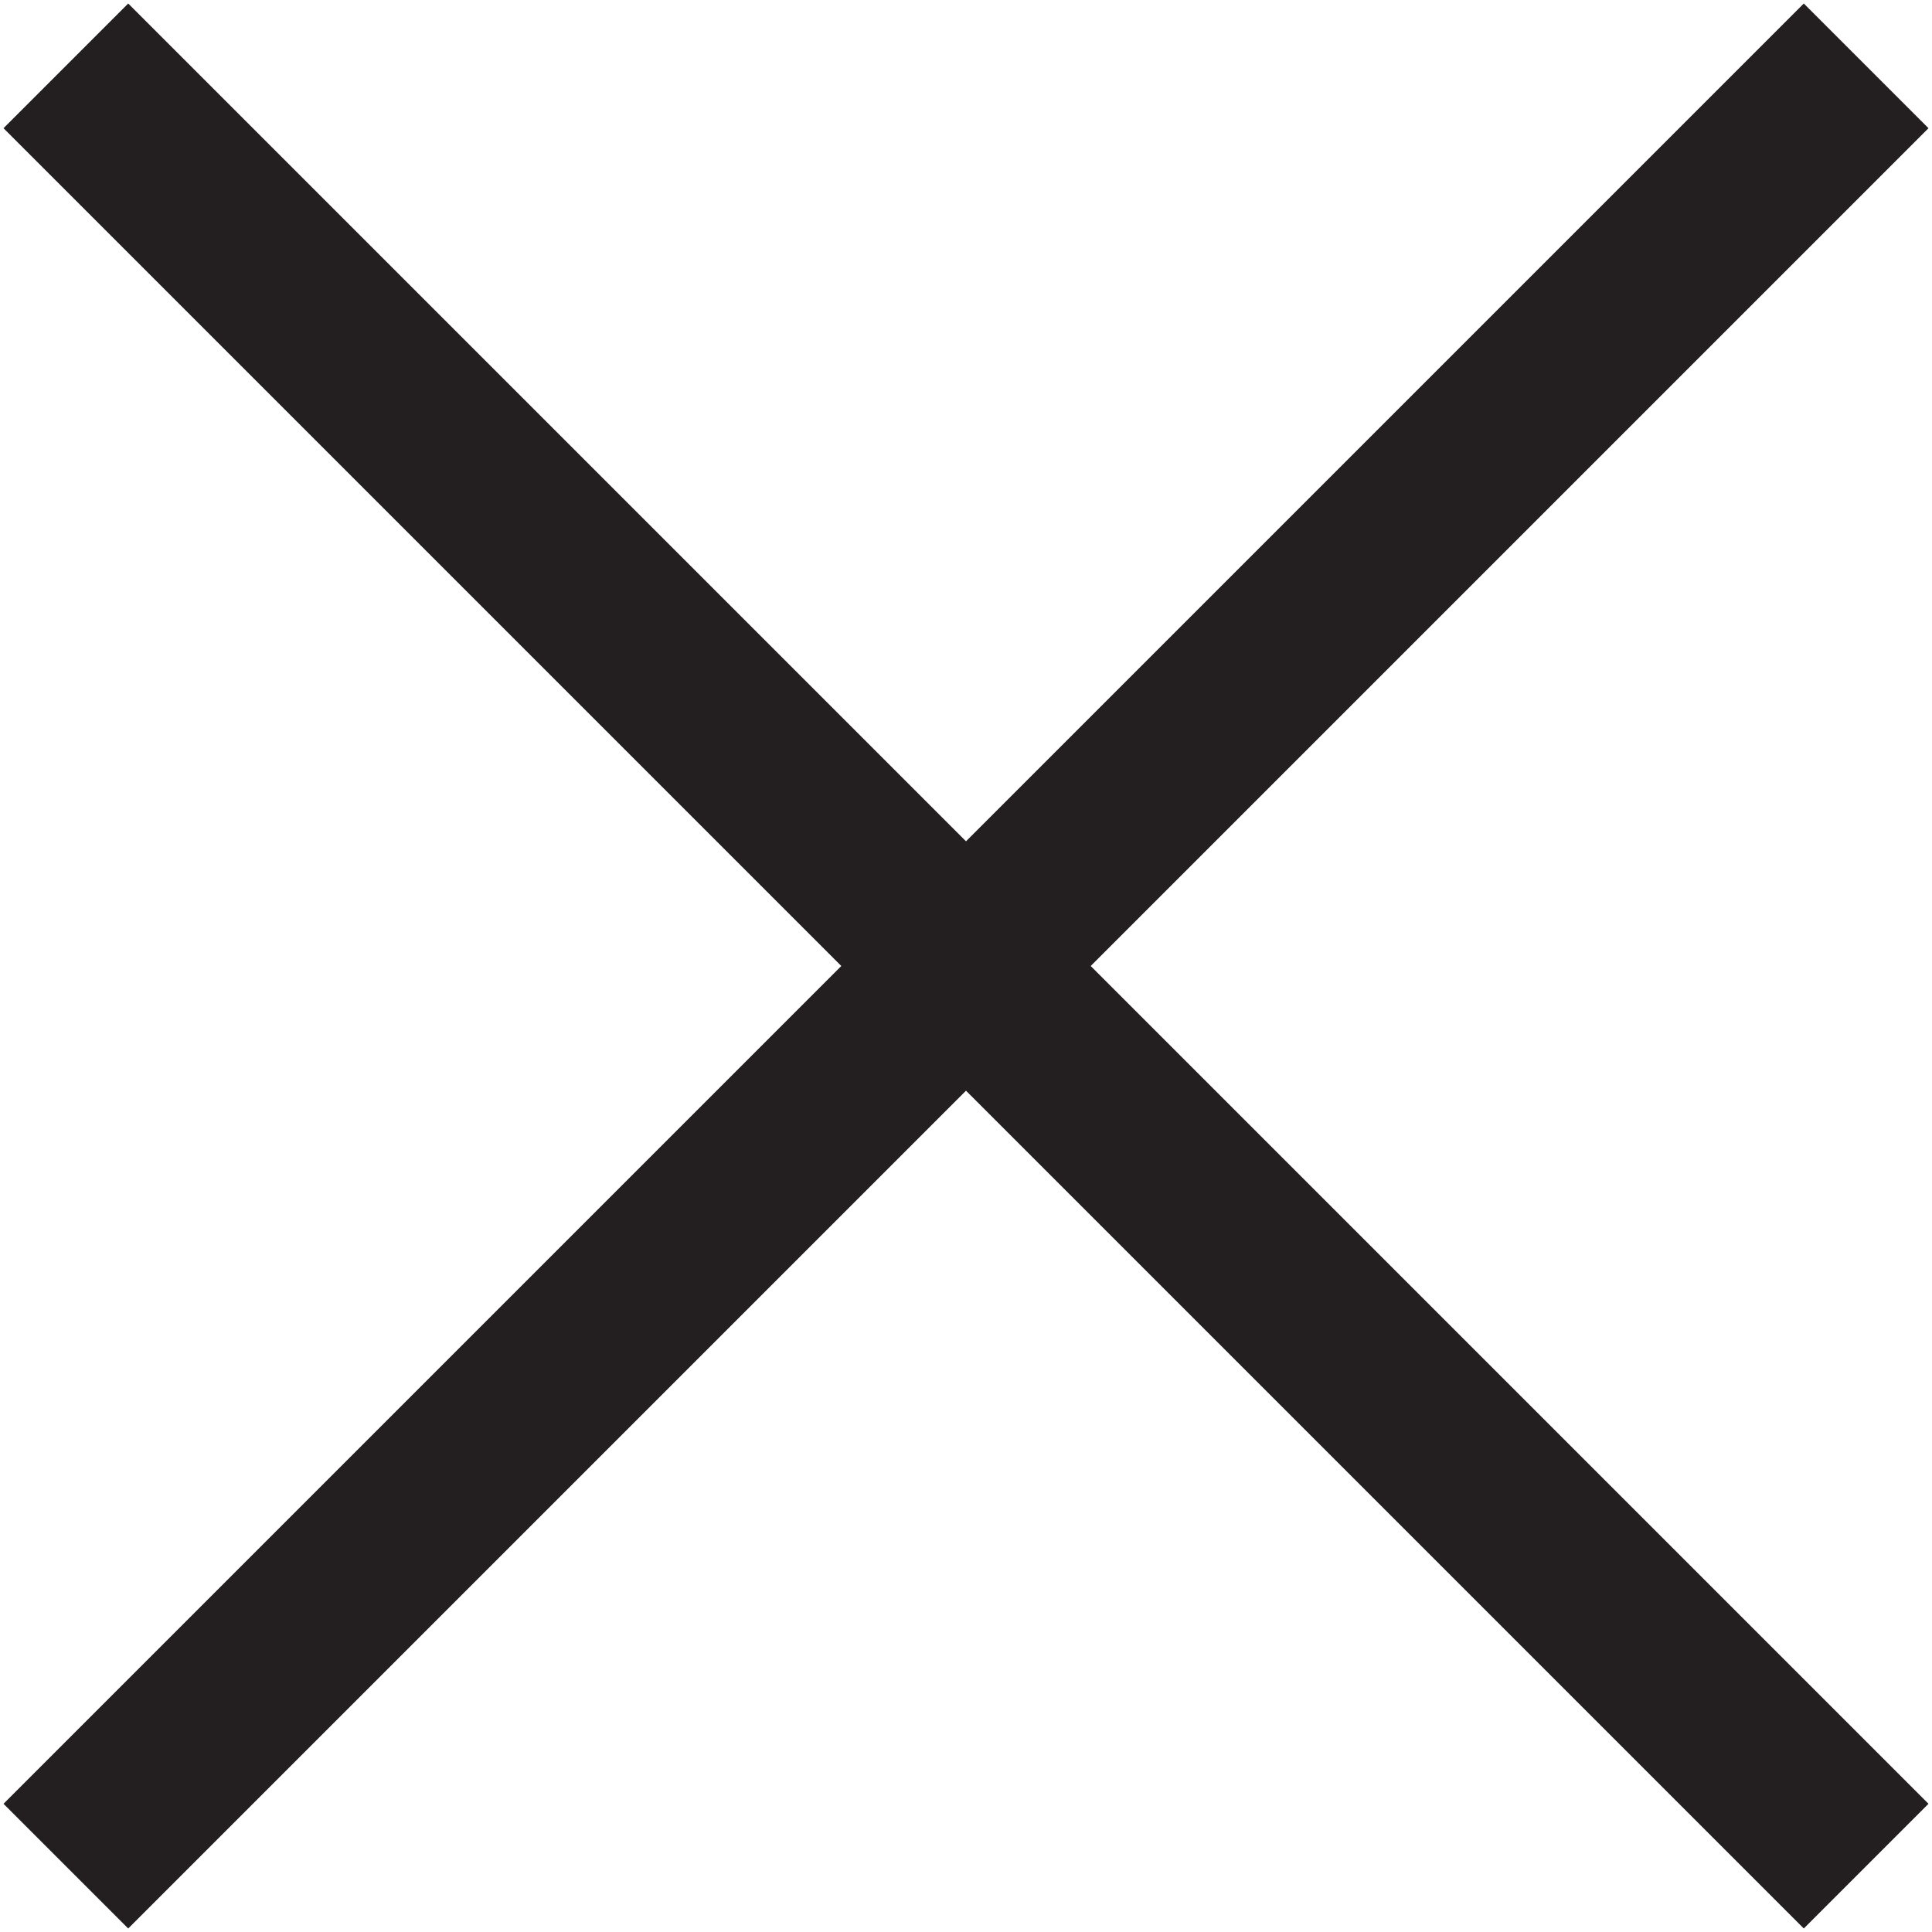 <svg id="Layer_1" data-name="Layer 1" xmlns="http://www.w3.org/2000/svg" viewBox="0 0 11 11"><defs><style>.cls-1{fill:#231f20;}</style></defs><title>Монтажная область 1</title><polygon class="cls-1" points="10.98 0.73 10.27 0.02 5.5 4.79 0.73 0.02 0.02 0.73 4.79 5.5 0.02 10.27 0.73 10.98 5.5 6.21 10.27 10.98 10.98 10.27 6.21 5.5 10.98 0.73"/></svg>
